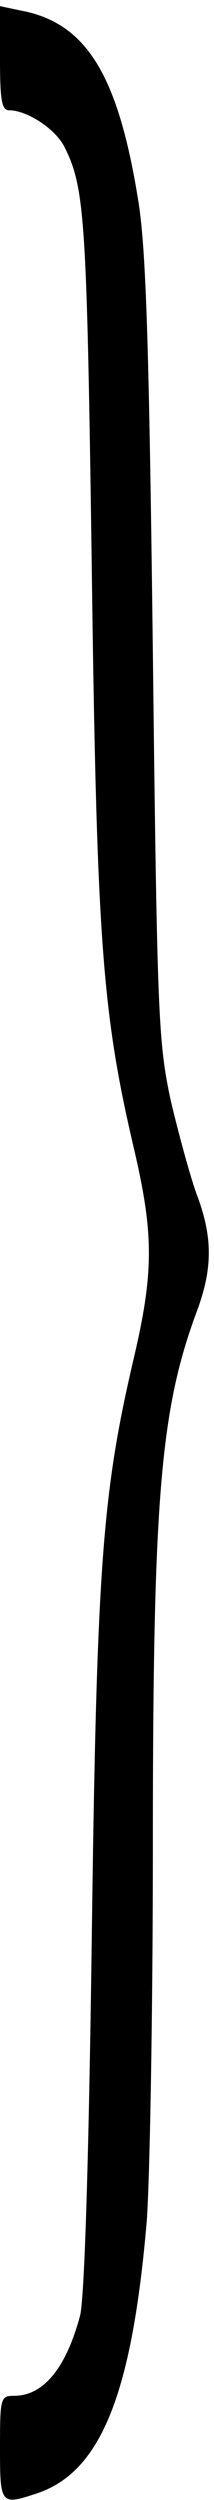 <?xml version="1.0" standalone="no"?>
<!DOCTYPE svg PUBLIC "-//W3C//DTD SVG 20010904//EN"
 "http://www.w3.org/TR/2001/REC-SVG-20010904/DTD/svg10.dtd">
<svg version="1.0" xmlns="http://www.w3.org/2000/svg"
 width="35pt" height="408pt" viewBox="0 0 35 408"
 preserveAspectRatio="xMidYMid meet">

<g transform="translate(0,408) scale(0.1,-0.1)"
fill="#000000" stroke="none">
<path d="M0 3985 c0 -70 3 -85 15 -85 29 0 75 -30 90 -59 34 -67 37 -117 45
-681 8 -612 17 -731 68 -950 34 -144 34 -206 0 -350 -51 -219 -60 -338 -68
-950 -5 -367 -12 -580 -19 -609 -23 -86 -60 -131 -108 -131 -22 0 -23 -3 -23
-85 0 -93 1 -94 61 -74 104 35 155 162 179 444 5 66 10 341 10 610 0 570 12
714 72 875 26 70 26 121 0 190 -11 30 -30 100 -43 155 -20 95 -22 133 -29 730
-6 495 -11 652 -23 732 -33 210 -85 296 -194 316 l-33 7 0 -85z"/>
</g>
</svg>
